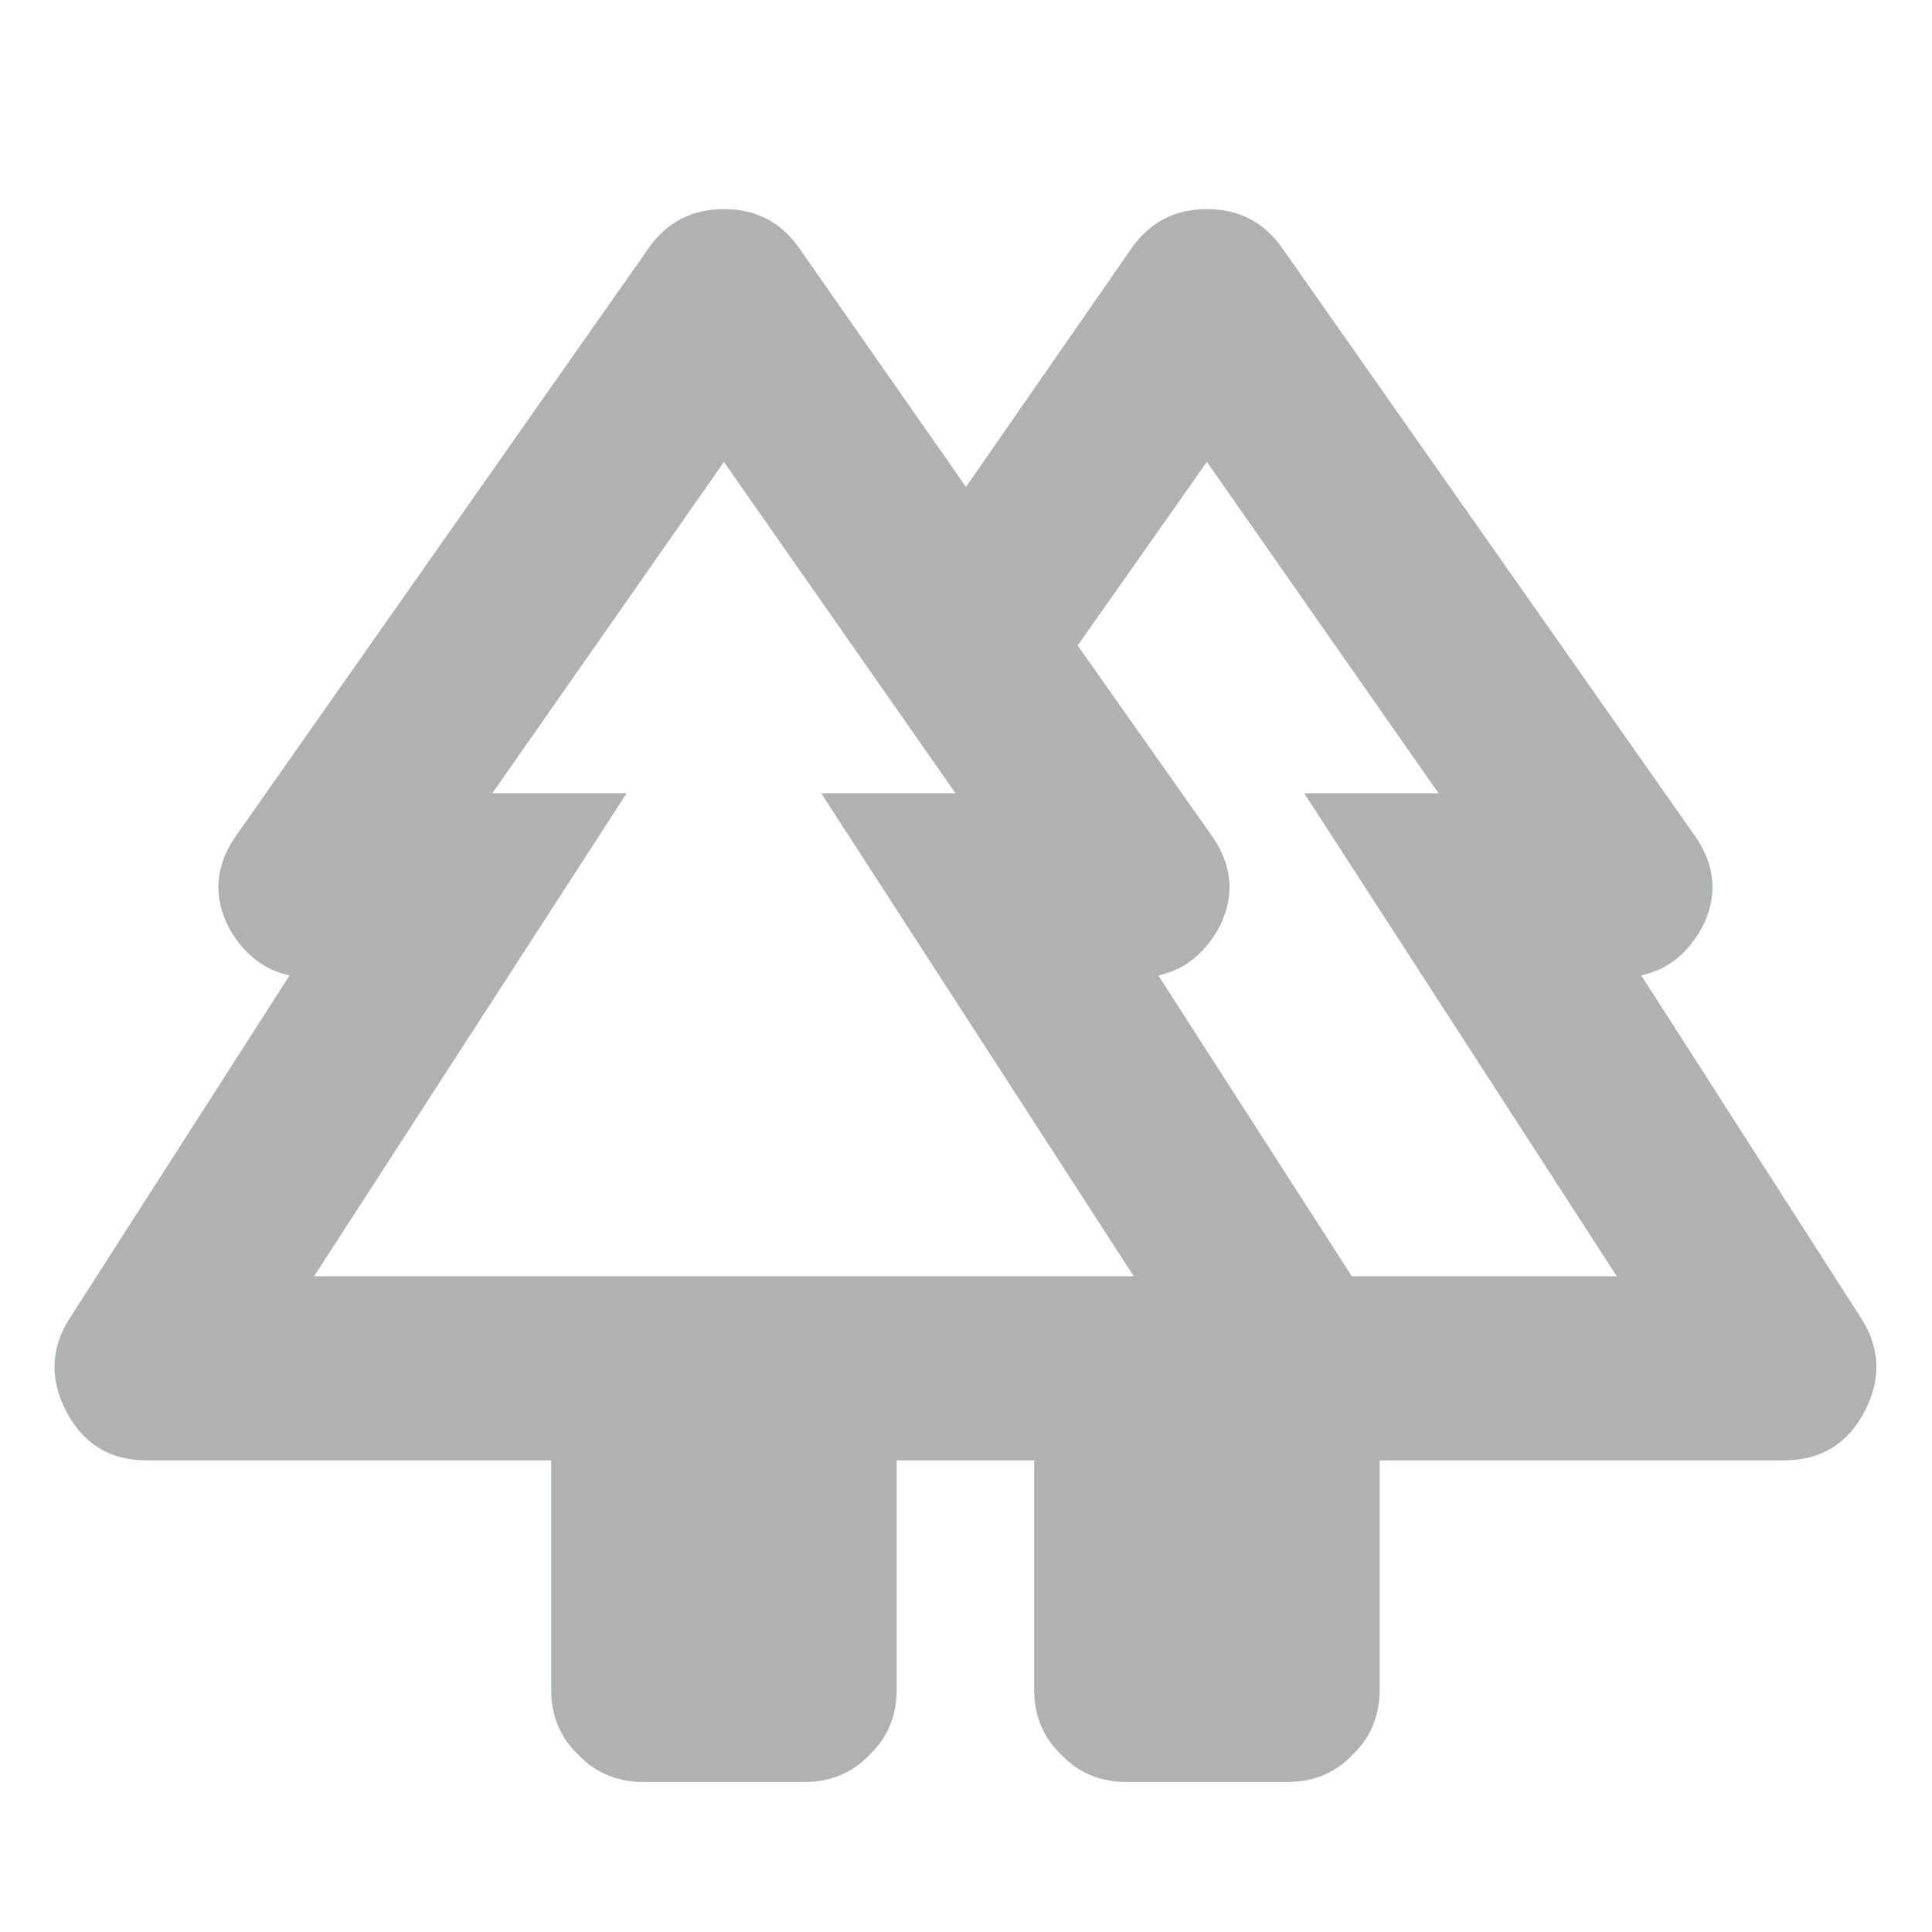 <svg width="17" height="17" viewBox="0 0 17 17" fill="none" xmlns="http://www.w3.org/2000/svg">
	<desc>
			Created with Pixso.
	</desc>
	<defs>
		<clipPath id="clip187_15">
			<rect id="svg" width="17" height="17" fill="white" fill-opacity="0"/>
		</clipPath>
	</defs>
	<g clip-path="url(#clip187_15)">
		<path id="path" d="M4.95 14.87L4.95 12.75L1.29 12.75C1 12.75 0.8 12.62 0.67 12.37C0.54 12.12 0.55 11.88 0.7 11.65L2.72 8.5C2.45 8.5 2.25 8.37 2.11 8.13C1.98 7.89 1.99 7.65 2.16 7.41L5.79 2.24C5.93 2.04 6.12 1.94 6.37 1.94C6.62 1.94 6.81 2.04 6.95 2.24L8.5 4.46L10.04 2.24C10.18 2.04 10.37 1.94 10.62 1.94C10.87 1.94 11.06 2.04 11.2 2.24L14.83 7.41C15 7.65 15.01 7.89 14.88 8.13C14.74 8.37 14.54 8.5 14.27 8.5L16.29 11.65C16.44 11.88 16.45 12.12 16.32 12.37C16.19 12.62 15.99 12.75 15.7 12.75L12.04 12.75L12.04 14.87C12.04 15.07 11.97 15.24 11.83 15.37C11.7 15.51 11.53 15.58 11.33 15.58L9.91 15.58C9.71 15.58 9.54 15.51 9.41 15.37C9.27 15.24 9.2 15.07 9.2 14.87L9.2 12.75L7.79 12.75L7.79 14.87C7.79 15.07 7.72 15.24 7.58 15.37C7.45 15.51 7.28 15.58 7.08 15.58L5.66 15.58C5.46 15.58 5.29 15.51 5.16 15.37C5.02 15.24 4.95 15.07 4.95 14.87ZM11.84 11.33L14.41 11.33L11.66 7.08L12.85 7.08L10.62 3.89L9.36 5.68L10.58 7.41C10.75 7.65 10.76 7.89 10.63 8.13C10.49 8.37 10.29 8.5 10.02 8.5L11.84 11.33ZM2.58 11.33L10.16 11.33L7.41 7.08L8.6 7.08L6.37 3.89L4.14 7.08L5.33 7.08L2.58 11.33ZM2.58 11.33L5.33 11.33L4.14 11.33L8.6 11.33L7.41 11.33L10.16 11.33L2.58 11.33ZM11.84 11.33L10.02 11.33L11.33 11.33L9.36 11.33L12.85 11.33L11.66 11.33L14.41 11.33L11.84 11.33ZM9.2 12.75L12.04 12.75L9.2 12.75Z" fill="#AFB1B3" fill-opacity="1" fill-rule="nonzero"/>
		<path id="path" d="M4.95 12.75L1.29 12.75C1 12.75 0.8 12.62 0.67 12.37C0.54 12.12 0.55 11.88 0.7 11.65L2.72 8.5C2.45 8.5 2.25 8.37 2.11 8.13C1.98 7.89 1.99 7.65 2.16 7.41L5.79 2.24C5.93 2.04 6.12 1.94 6.37 1.94C6.62 1.94 6.81 2.04 6.95 2.24L8.5 4.46L10.04 2.24C10.18 2.04 10.37 1.94 10.62 1.94C10.87 1.94 11.06 2.04 11.2 2.24L14.83 7.41C15 7.65 15.01 7.89 14.88 8.13C14.74 8.37 14.54 8.5 14.27 8.5L16.29 11.65C16.44 11.88 16.45 12.12 16.32 12.37C16.19 12.62 15.99 12.75 15.7 12.75L12.04 12.75L9.2 12.75L7.79 12.75L7.79 14.87C7.79 15.07 7.72 15.24 7.58 15.37C7.45 15.51 7.28 15.58 7.08 15.58L5.66 15.58C5.46 15.58 5.29 15.51 5.16 15.37C5.02 15.24 4.95 15.07 4.95 14.87L4.95 12.75ZM12.04 12.75L12.04 14.87C12.04 15.07 11.97 15.24 11.83 15.37C11.7 15.51 11.53 15.58 11.33 15.58L9.91 15.58C9.71 15.58 9.54 15.51 9.41 15.37C9.27 15.24 9.2 15.07 9.2 14.87L9.2 12.75M14.41 11.33L11.66 11.33L12.85 11.33L9.36 11.33L11.33 11.33L10.02 11.33L11.84 11.33L14.41 11.33L11.66 7.08L12.85 7.08L10.62 3.89L9.36 5.68L10.58 7.41C10.75 7.65 10.76 7.89 10.63 8.13C10.49 8.37 10.29 8.5 10.02 8.5L11.84 11.33M10.16 11.33L7.41 7.08L8.6 7.08L6.37 3.89L4.14 7.08L5.33 7.08L2.58 11.33L10.16 11.33ZM2.58 11.33L5.33 11.33L4.14 11.33L8.6 11.33L7.41 11.33L10.16 11.33" stroke="#AFB1B3" stroke-opacity="1" stroke-width="0.2"/>
	</g>
</svg>
